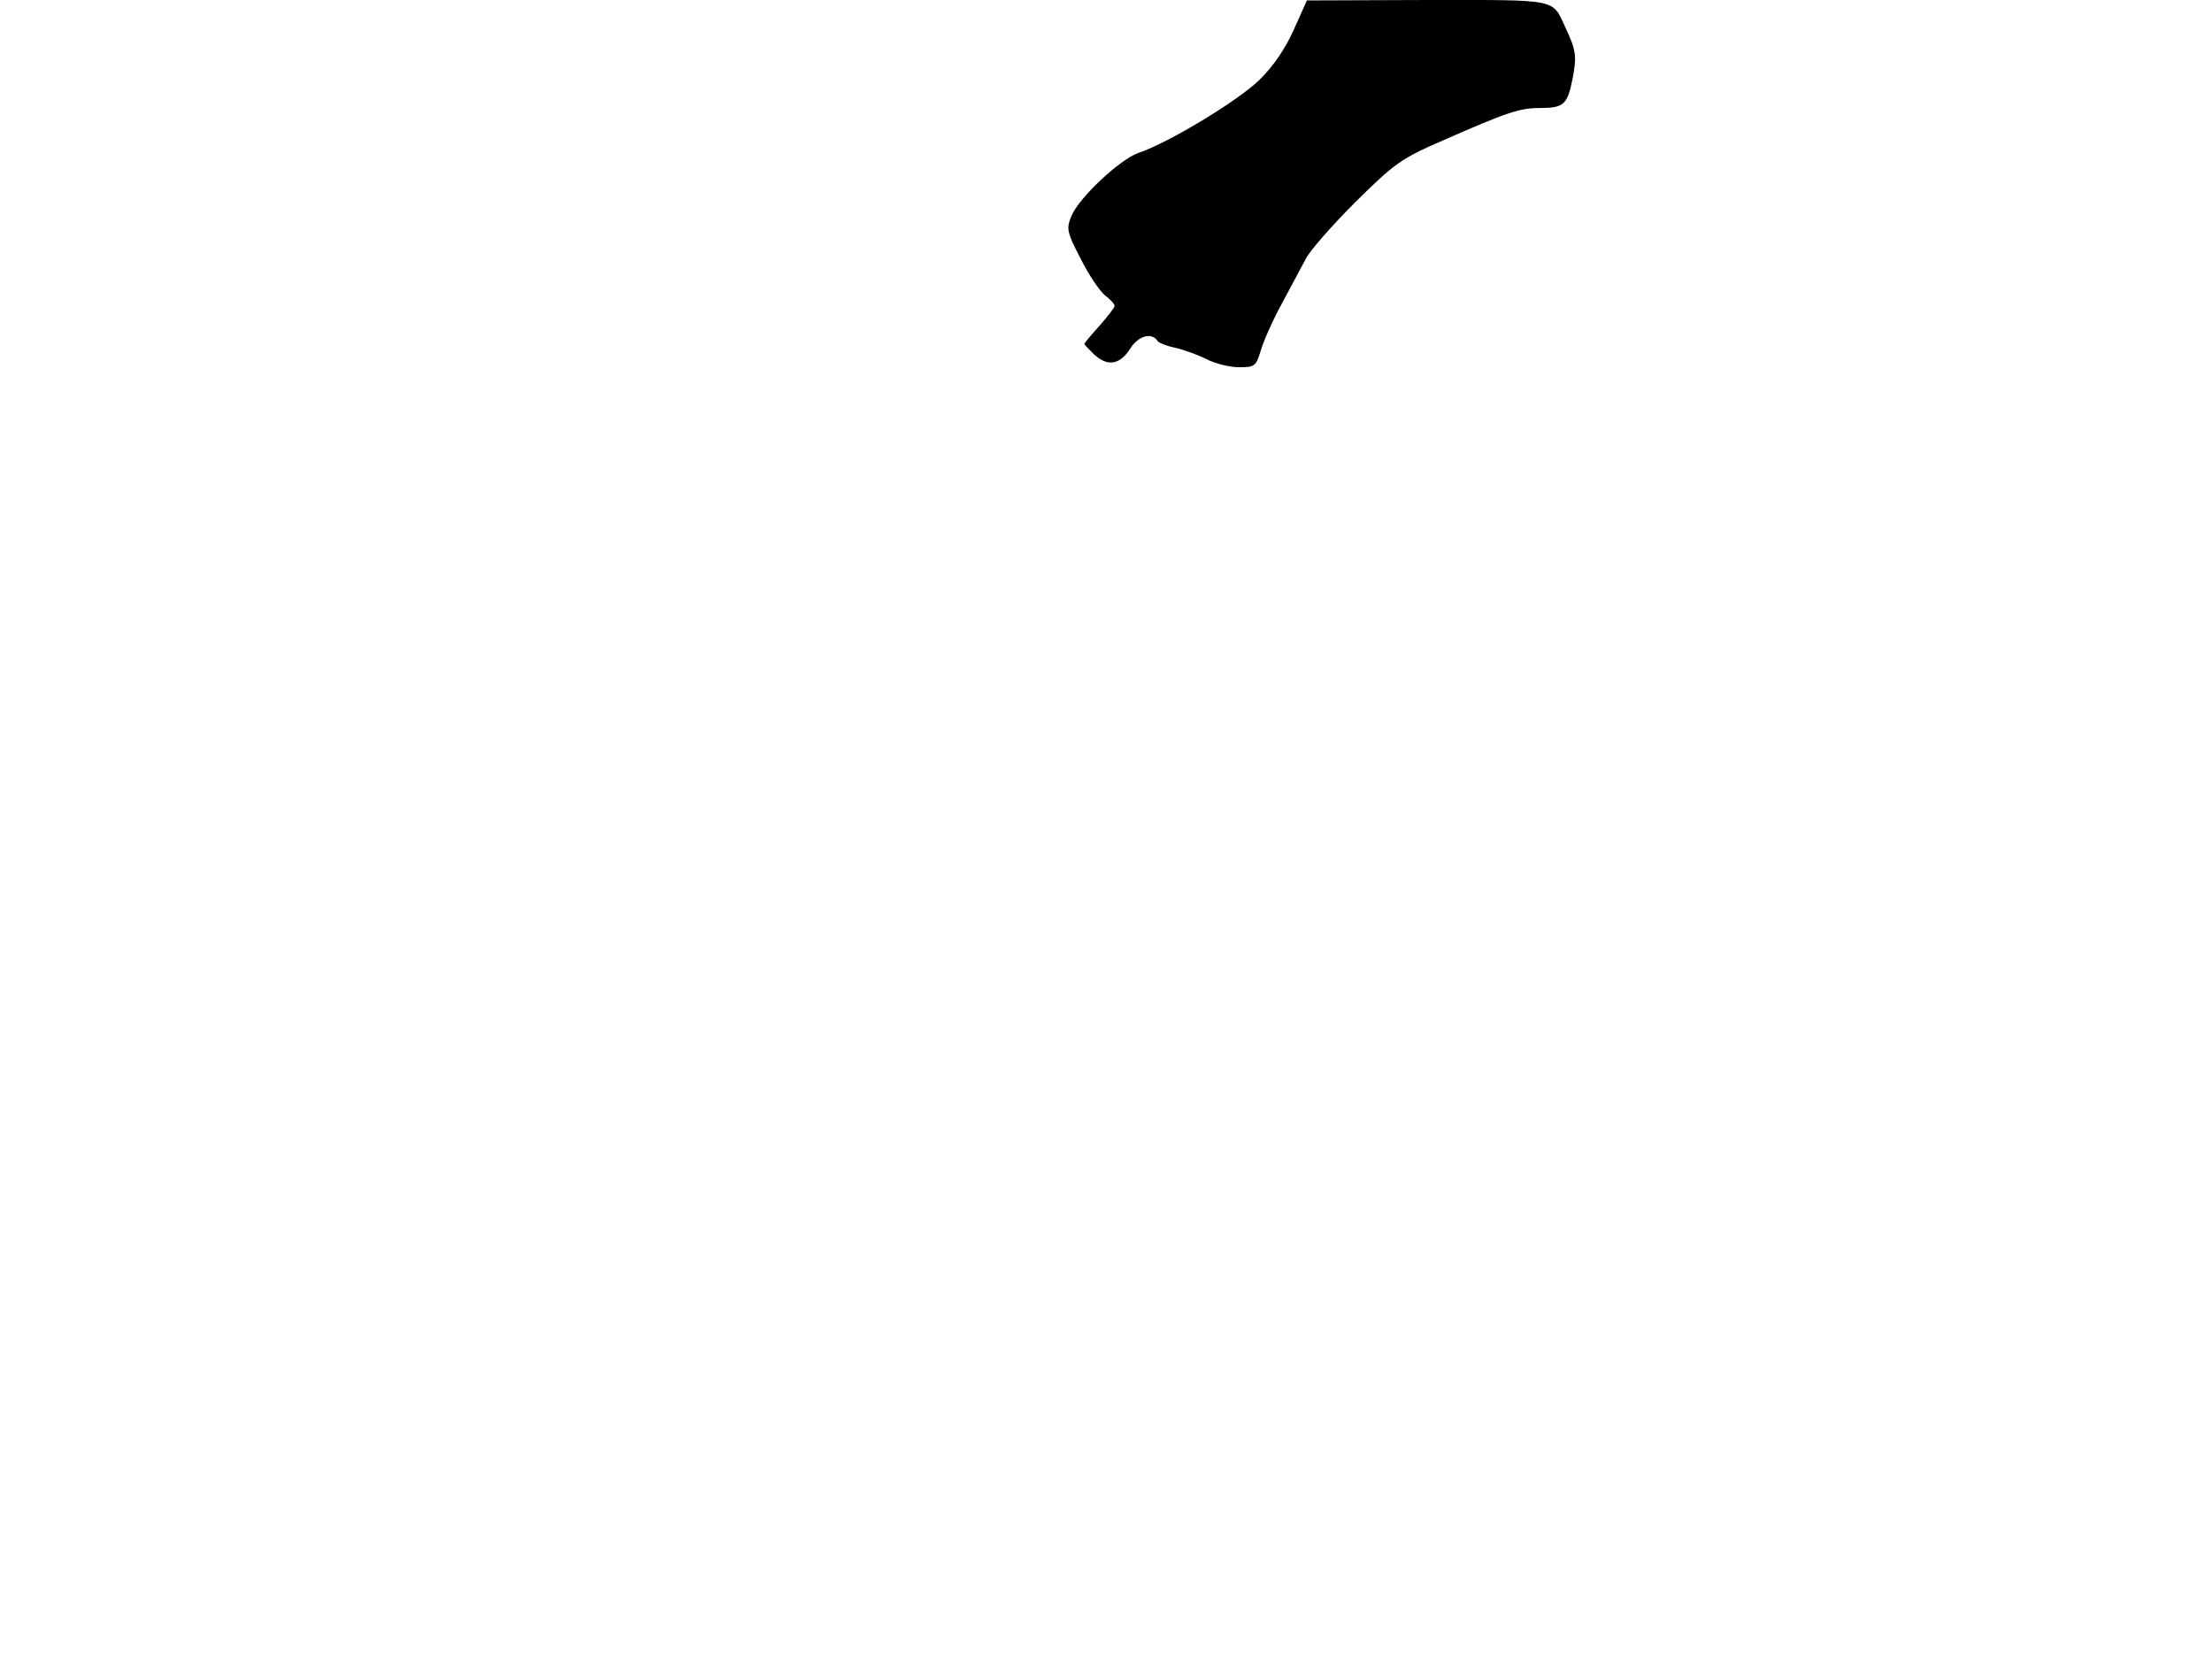 <svg xmlns="http://www.w3.org/2000/svg" width="682.667" height="512" version="1.0" viewBox="0 0 512 384"><path d="M299.5 6.8c-1.9 4.3-4.7 8.5-8 11.7-4.9 4.8-20.9 14.5-28 16.9-4.3 1.5-13.8 10.4-15.5 14.6-1.2 2.9-1.1 3.7 2.1 9.8 1.8 3.7 4.4 7.5 5.6 8.5 1.3 1 2.3 2.1 2.3 2.5s-1.6 2.4-3.5 4.6c-1.9 2.1-3.5 4-3.5 4.2s1 1.2 2.2 2.4c3.1 2.9 6 2.5 8.4-1.3 1.9-3 5-3.9 6.4-1.7.3.4 2.1 1.1 4 1.5s5.2 1.6 7.2 2.6c2.1 1.1 5.5 1.9 7.6 1.9 3.7 0 3.9-.2 5.1-4.1.7-2.3 2.9-7.2 4.9-10.8 1.9-3.6 4.4-8.2 5.4-10.1.9-1.9 6.2-7.9 11.5-13.2 9.1-9 10.6-10.1 20.3-14.3 14.8-6.5 17.7-7.5 22.4-7.5 5.6 0 6.4-.8 7.6-6.8 1-5.3.8-6.5-1.6-11.7-3.2-6.9-1.3-6.5-32-6.5l-27.9.1z"/></svg>